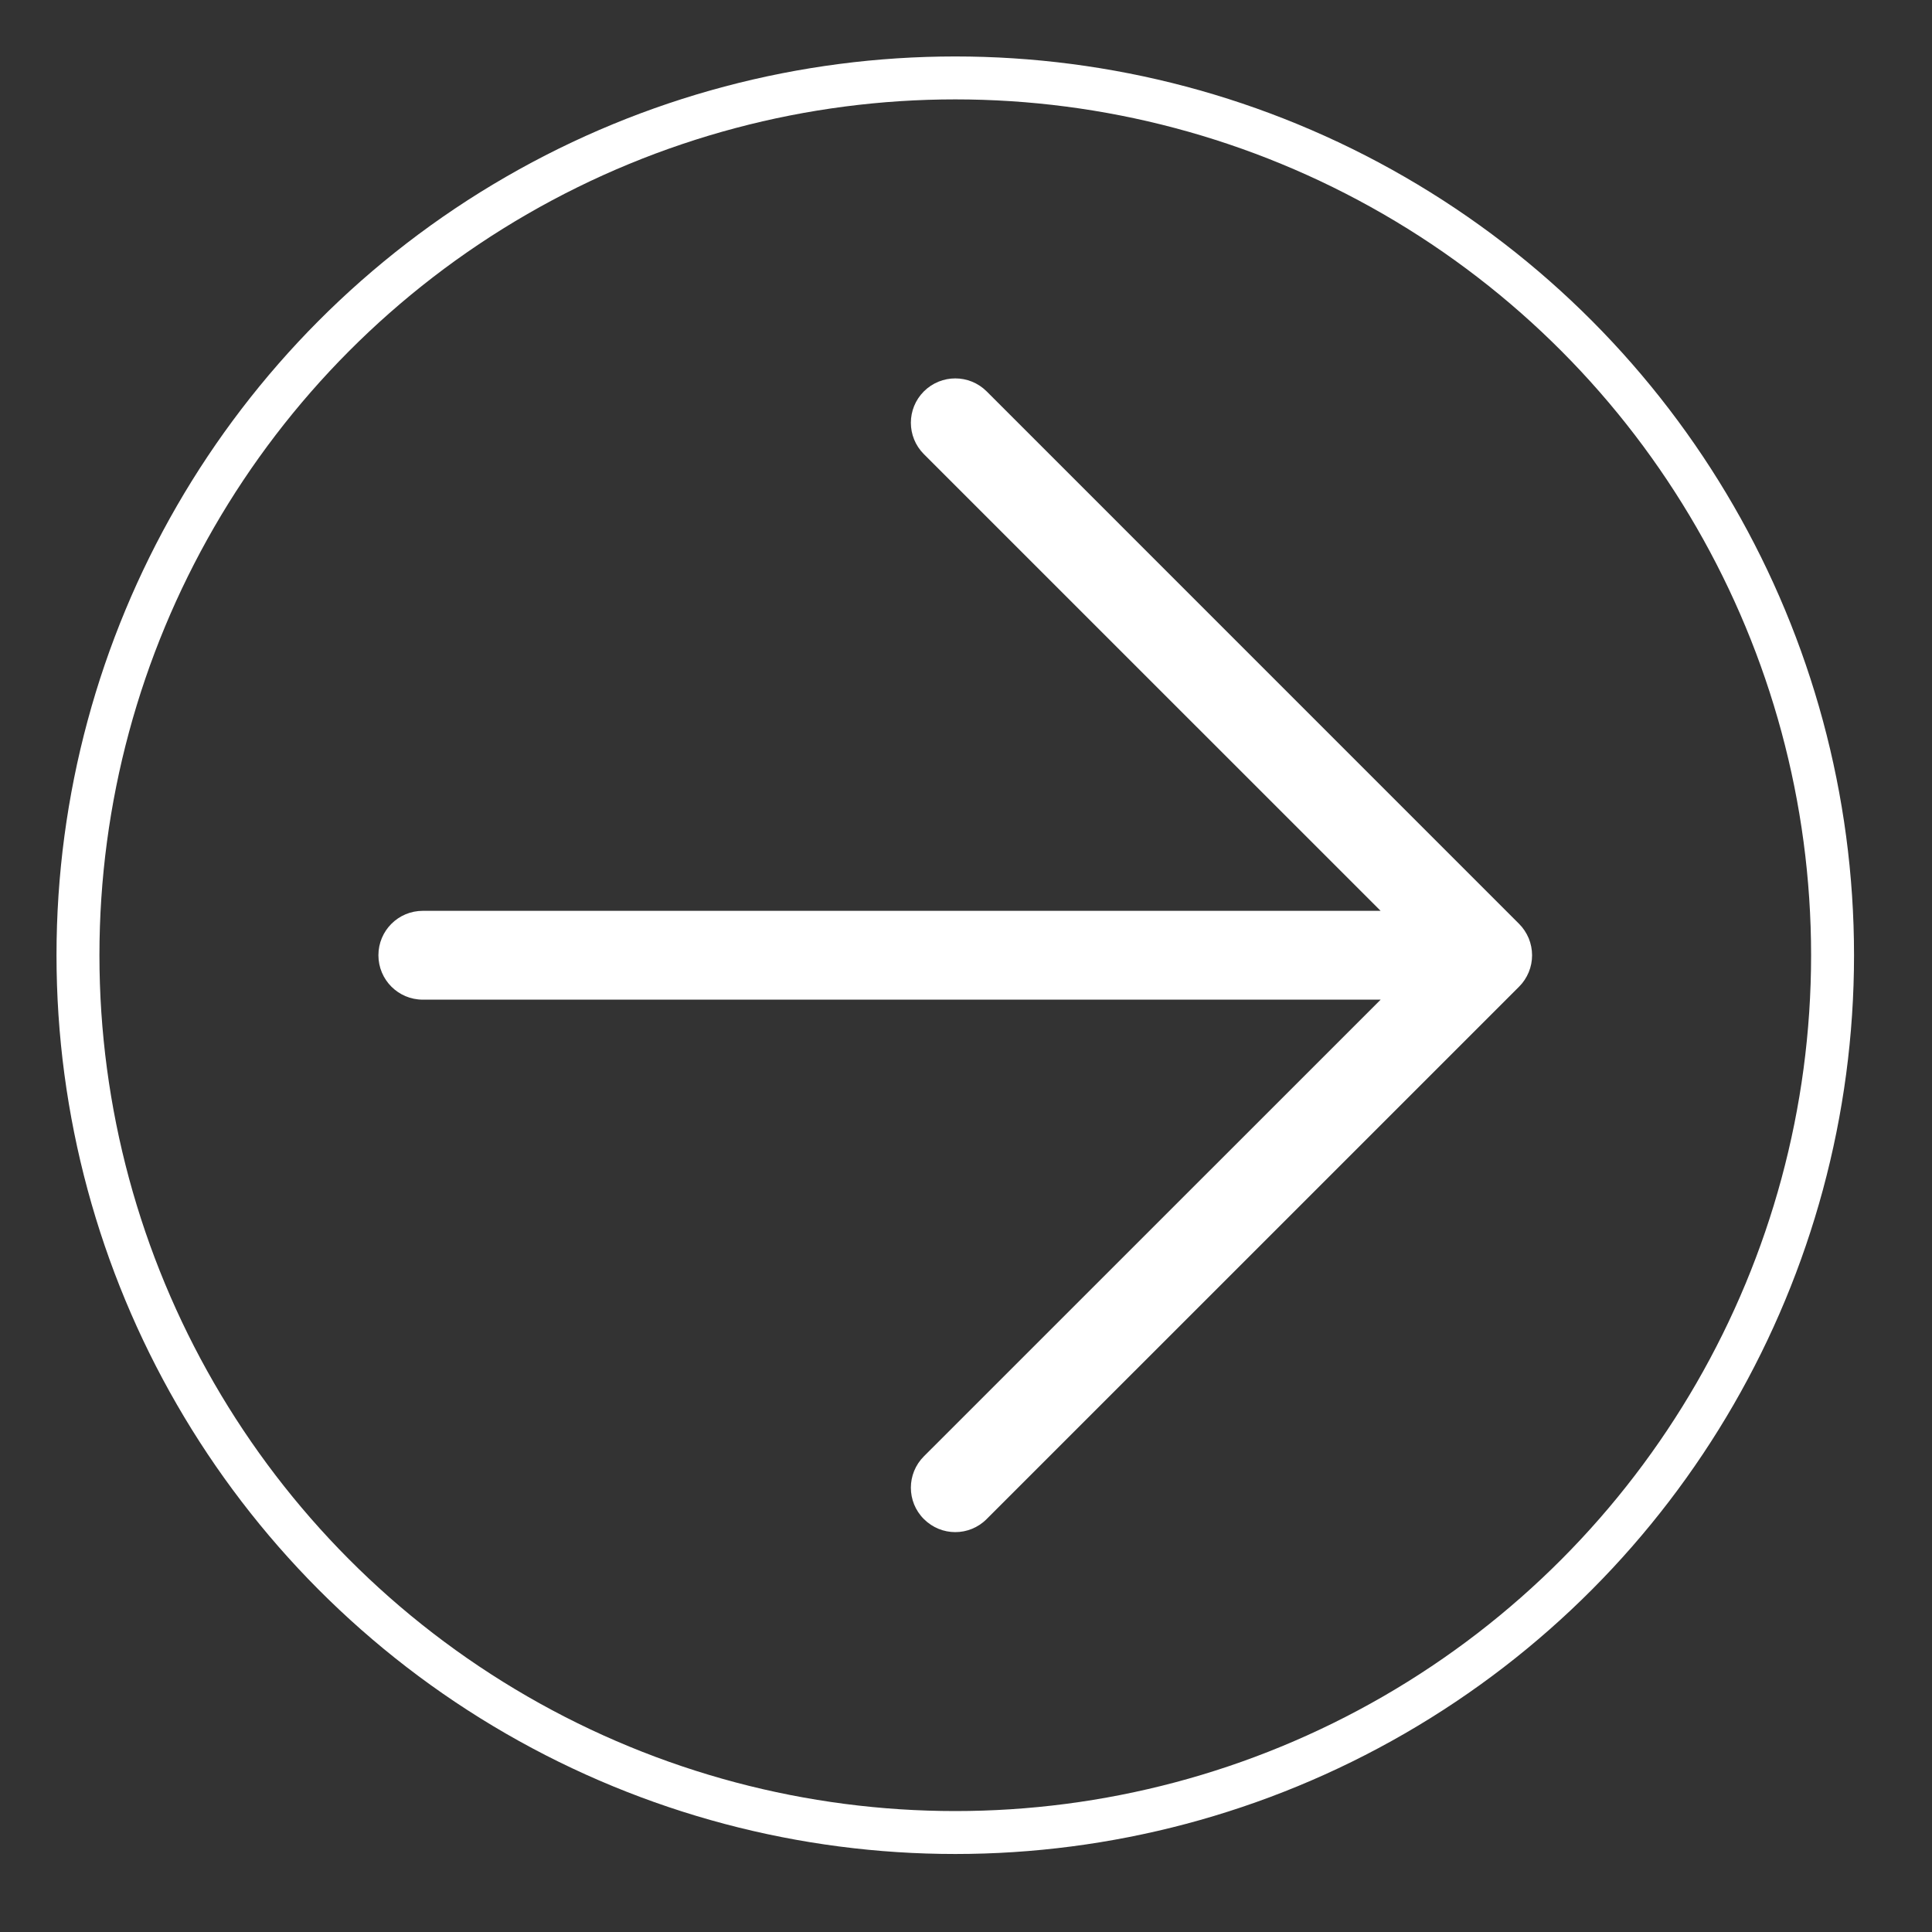 <?xml version="1.0" encoding="utf-8"?>

<svg version="1.1" xmlns="http://www.w3.org/2000/svg" xmlns:xlink="http://www.w3.org/1999/xlink" x="0px" y="0px"
	 width="30px" height="30px"
	 viewBox="0 0 45 45" enable-background="new 0 0 45 45" xml:space="preserve">

<rect x="0" y="0" width="45" height="45" fill="#333333" stroke="none"/>

<path fill="#FFFFFF" d="M35.607,22.645c0.104-0.251,0.104-0.536,0-0.79c-0.054-0.127-0.129-0.242-0.226-0.338L22.981,9.116
			c-0.404-0.403-1.057-0.403-1.462,0c-0.404,0.404-0.404,1.058,0,1.462l10.638,10.637H9.848c-0.572,0-1.034,0.463-1.034,1.034
			c0,0.572,0.462,1.035,1.034,1.035h22.31L21.519,33.921c-0.404,0.404-0.404,1.059,0,1.461c0.203,0.202,0.466,0.304,0.731,0.304
			c0.265,0,0.53-0.102,0.731-0.304l12.401-12.4C35.479,22.886,35.554,22.771,35.607,22.645z"/>
<circle fill="none" stroke="#FFFFFF" stroke-miterlimit="10" cx="22.25" cy="22.249" r="20.434"/>

</svg>

